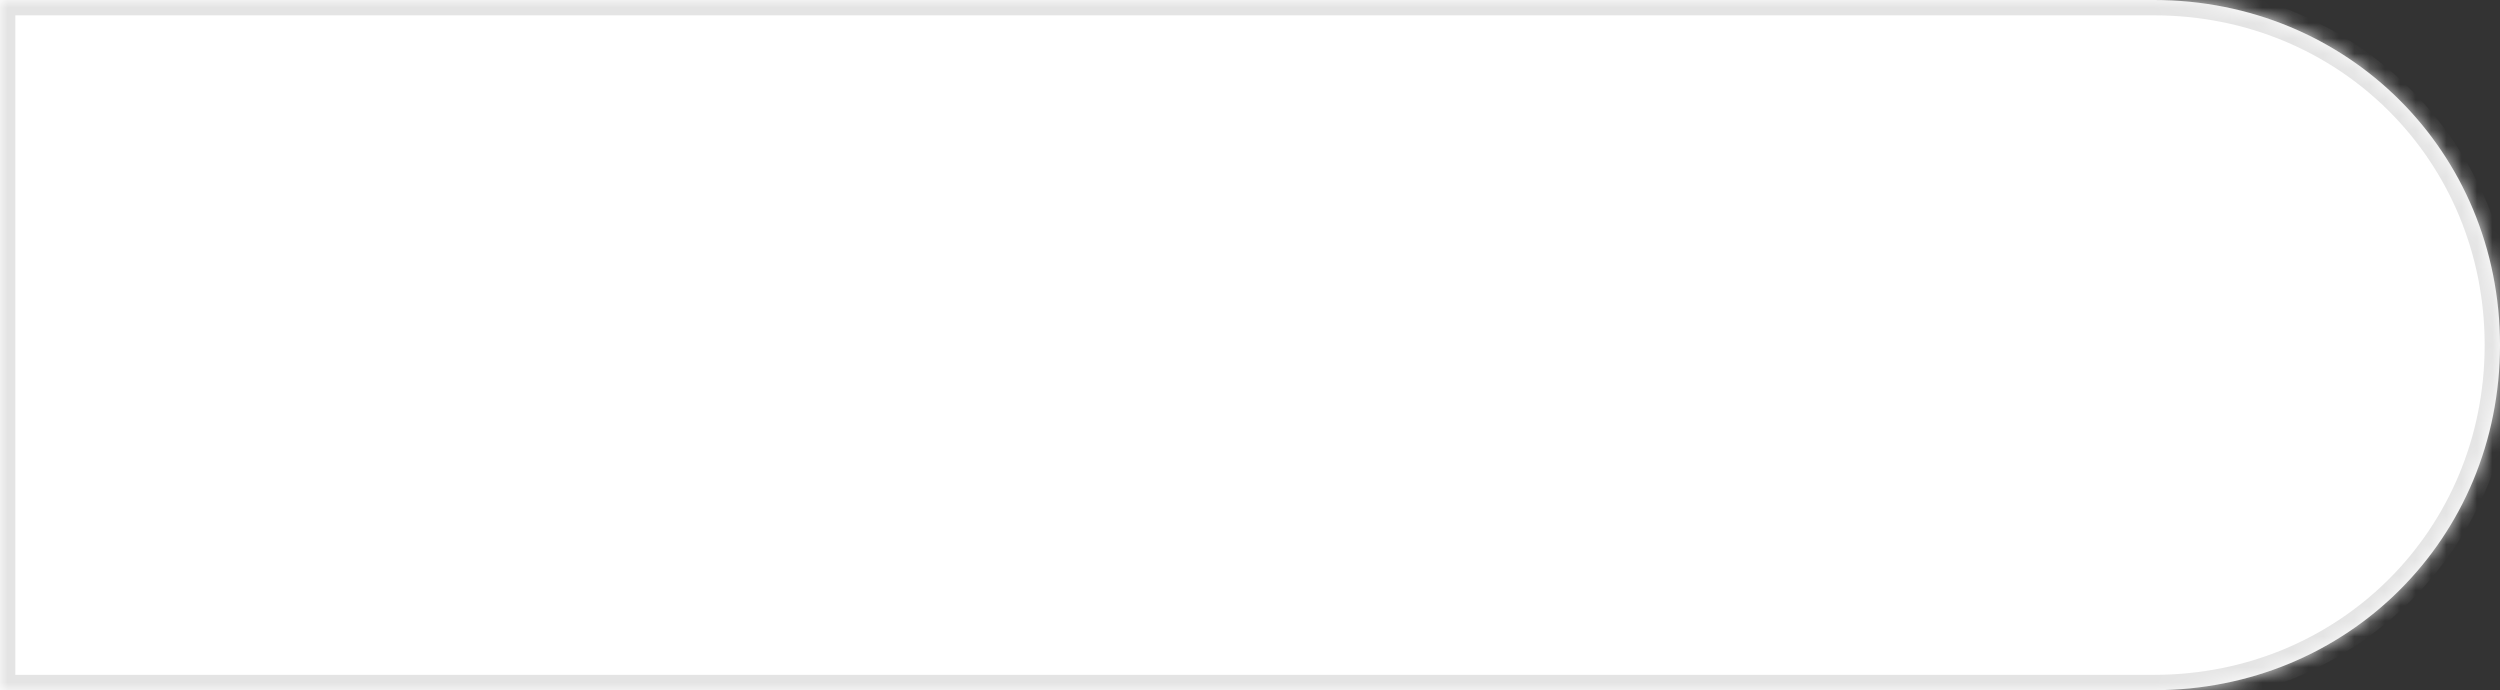 ﻿<?xml version="1.0" encoding="utf-8"?>
<svg version="1.1" xmlns:xlink="http://www.w3.org/1999/xlink" width="163px" height="45px" xmlns="http://www.w3.org/2000/svg">
  <rect width="100%" height="100%" fill="#333333" stroke="none"/>
  <defs>
    <mask fill="white" id="clip8">
      <path d="M 140.431 45  C 153.07 45  163 35.1  163 22.5  C 163 9.9  153.07 0  140.431 0  L 0 0  L 0 45  L 140.431 45  Z " fill-rule="evenodd" />
    </mask>
  </defs>
  <g transform="matrix(1 0 0 1 -578 -649 )">
    <path d="M 140.431 45  C 153.07 45  163 35.1  163 22.5  C 163 9.9  153.07 0  140.431 0  L 0 0  L 0 45  L 140.431 45  Z " fill-rule="nonzero" fill="#ffffff" stroke="none" transform="matrix(1 0 0 1 578 649 )" />
    <path d="M 140.431 45  C 153.07 45  163 35.1  163 22.5  C 163 9.9  153.07 0  140.431 0  L 0 0  L 0 45  L 140.431 45  Z " stroke-width="2" stroke="#e4e4e4" fill="none" transform="matrix(1 0 0 1 578 649 )" mask="url(#clip8)" />
  </g>
</svg>